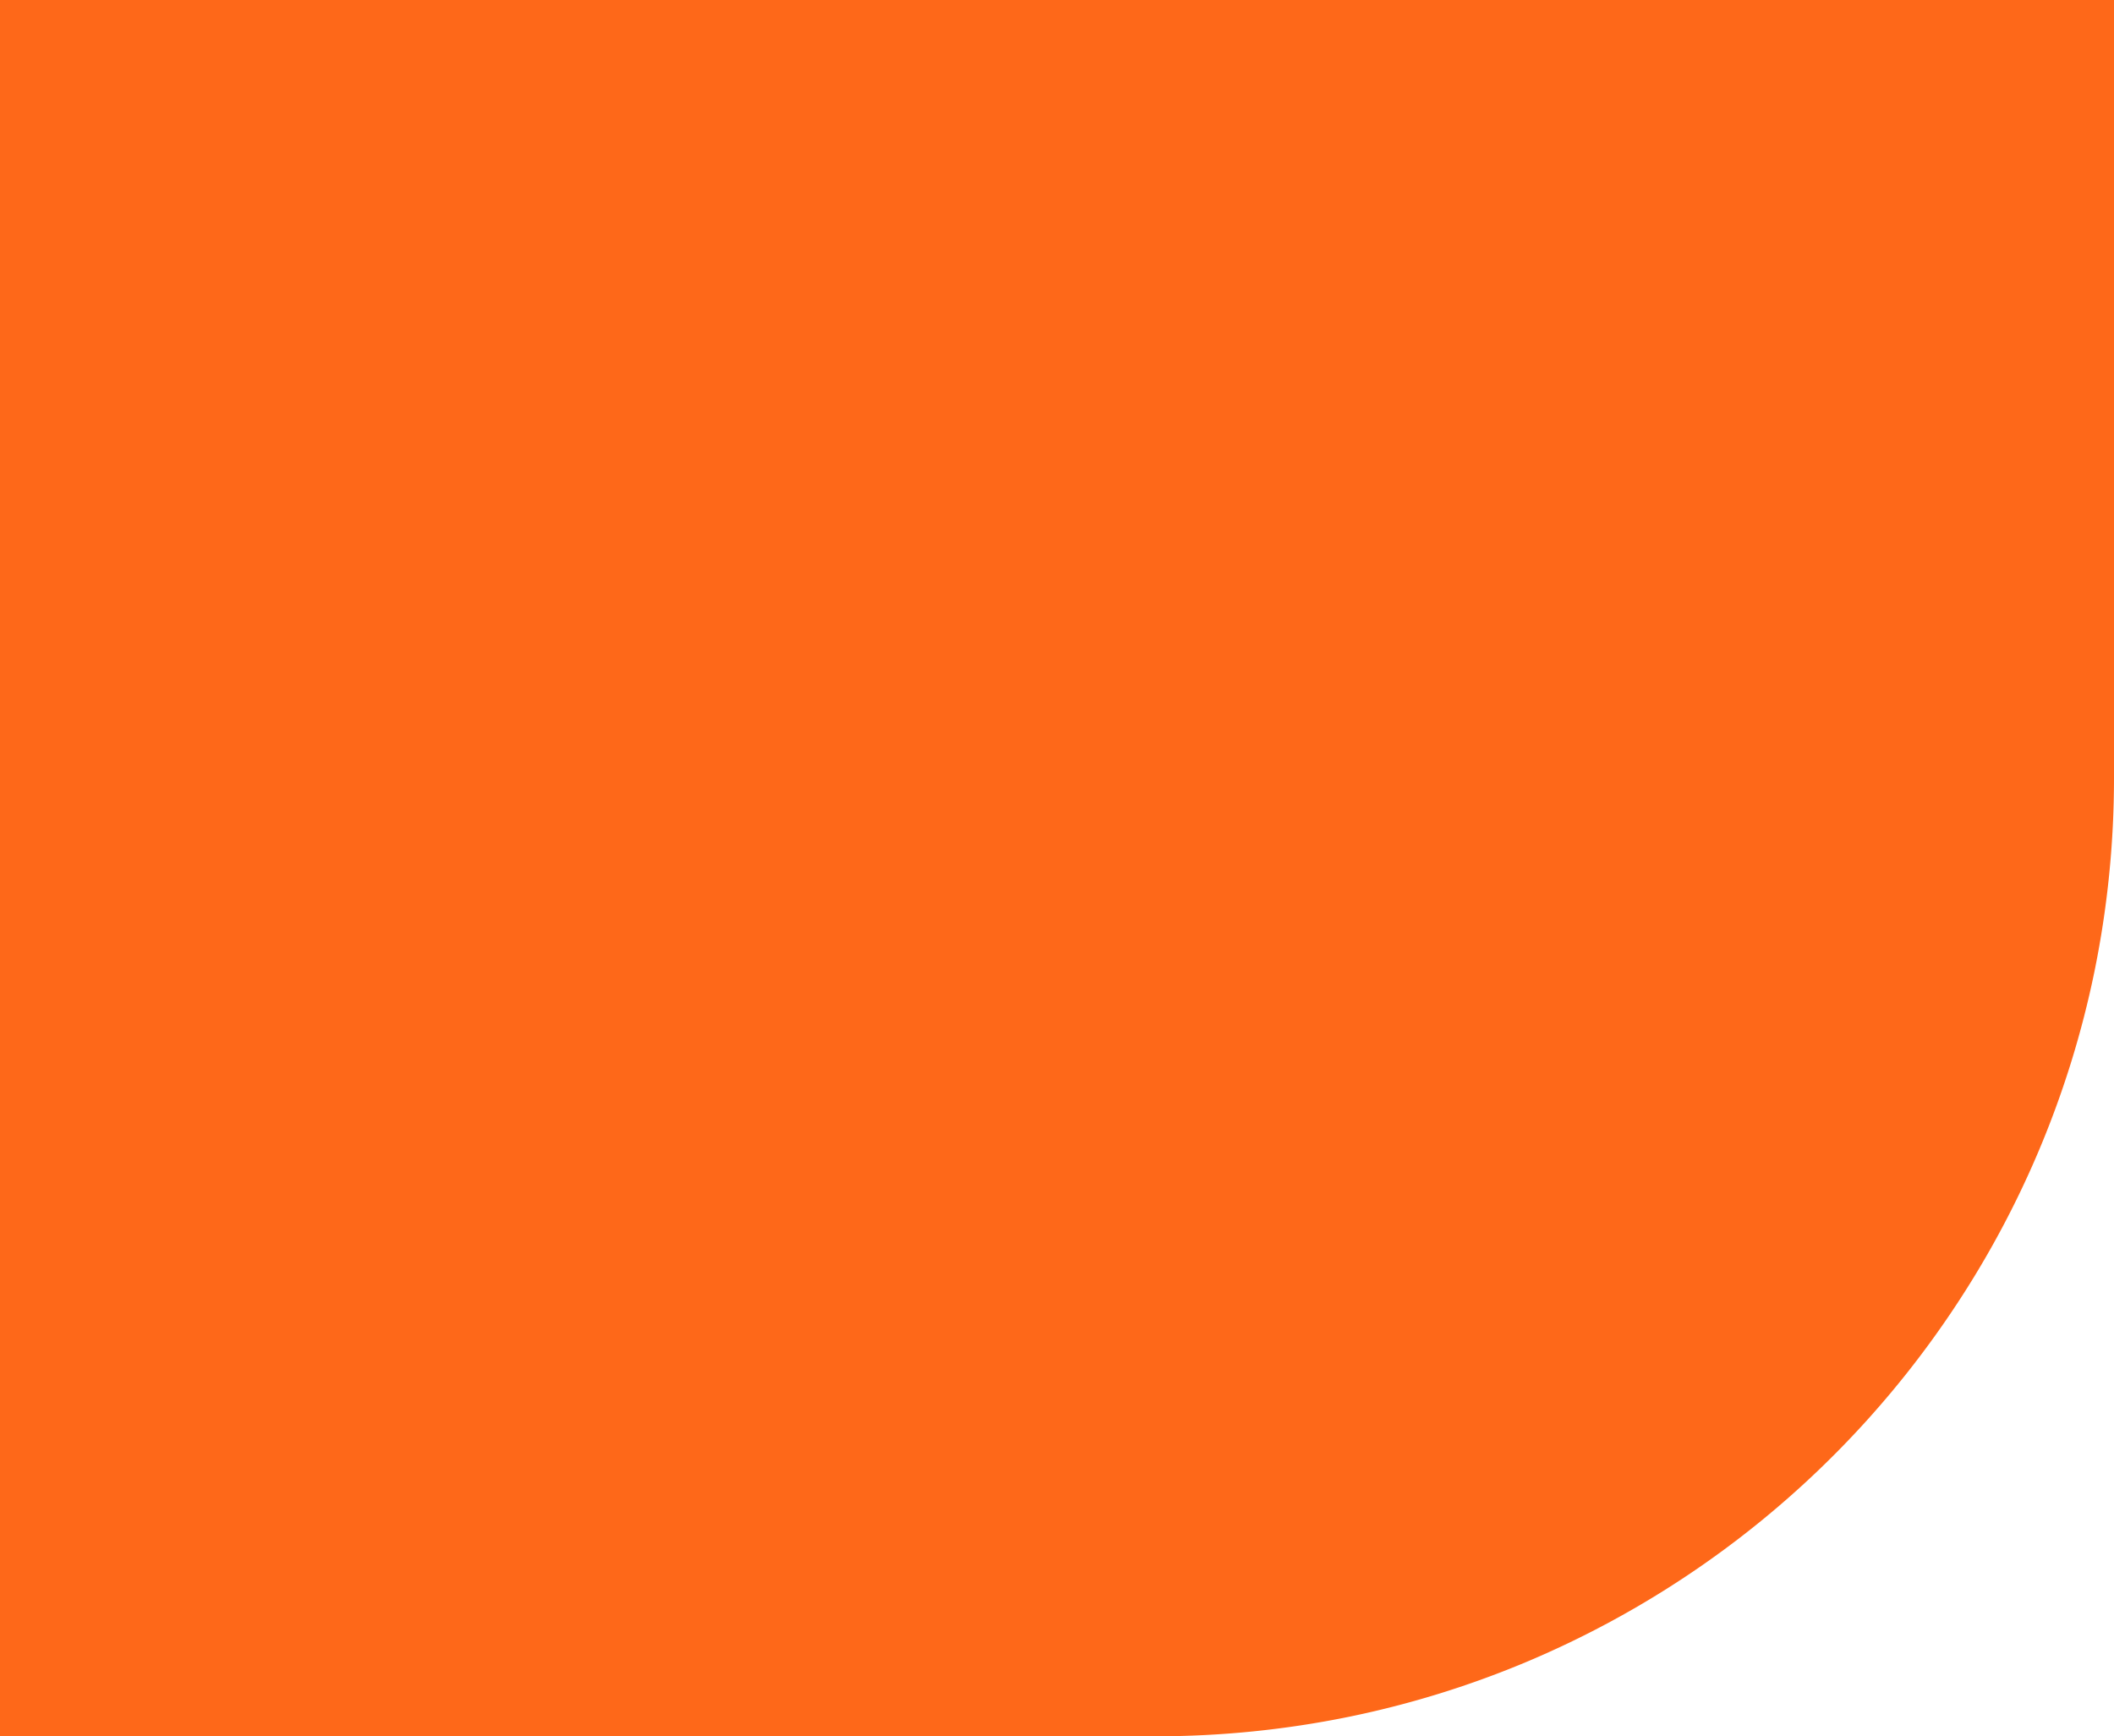 <svg xmlns="http://www.w3.org/2000/svg" width="374.999" height="308.001" viewBox="0 0 374.999 308.001">
  <path id="Subtraction_4" data-name="Subtraction 4" d="M375,308H0V170a171.254,171.254,0,0,1,3.454-34.261A169.071,169.071,0,0,1,29.033,74.953a170.495,170.495,0,0,1,74.795-61.592,169.143,169.143,0,0,1,31.911-9.906A171.258,171.258,0,0,1,170,0H375V308Z" transform="translate(374.999 308.003) rotate(180)" fill="#fe6819"/>
</svg>
